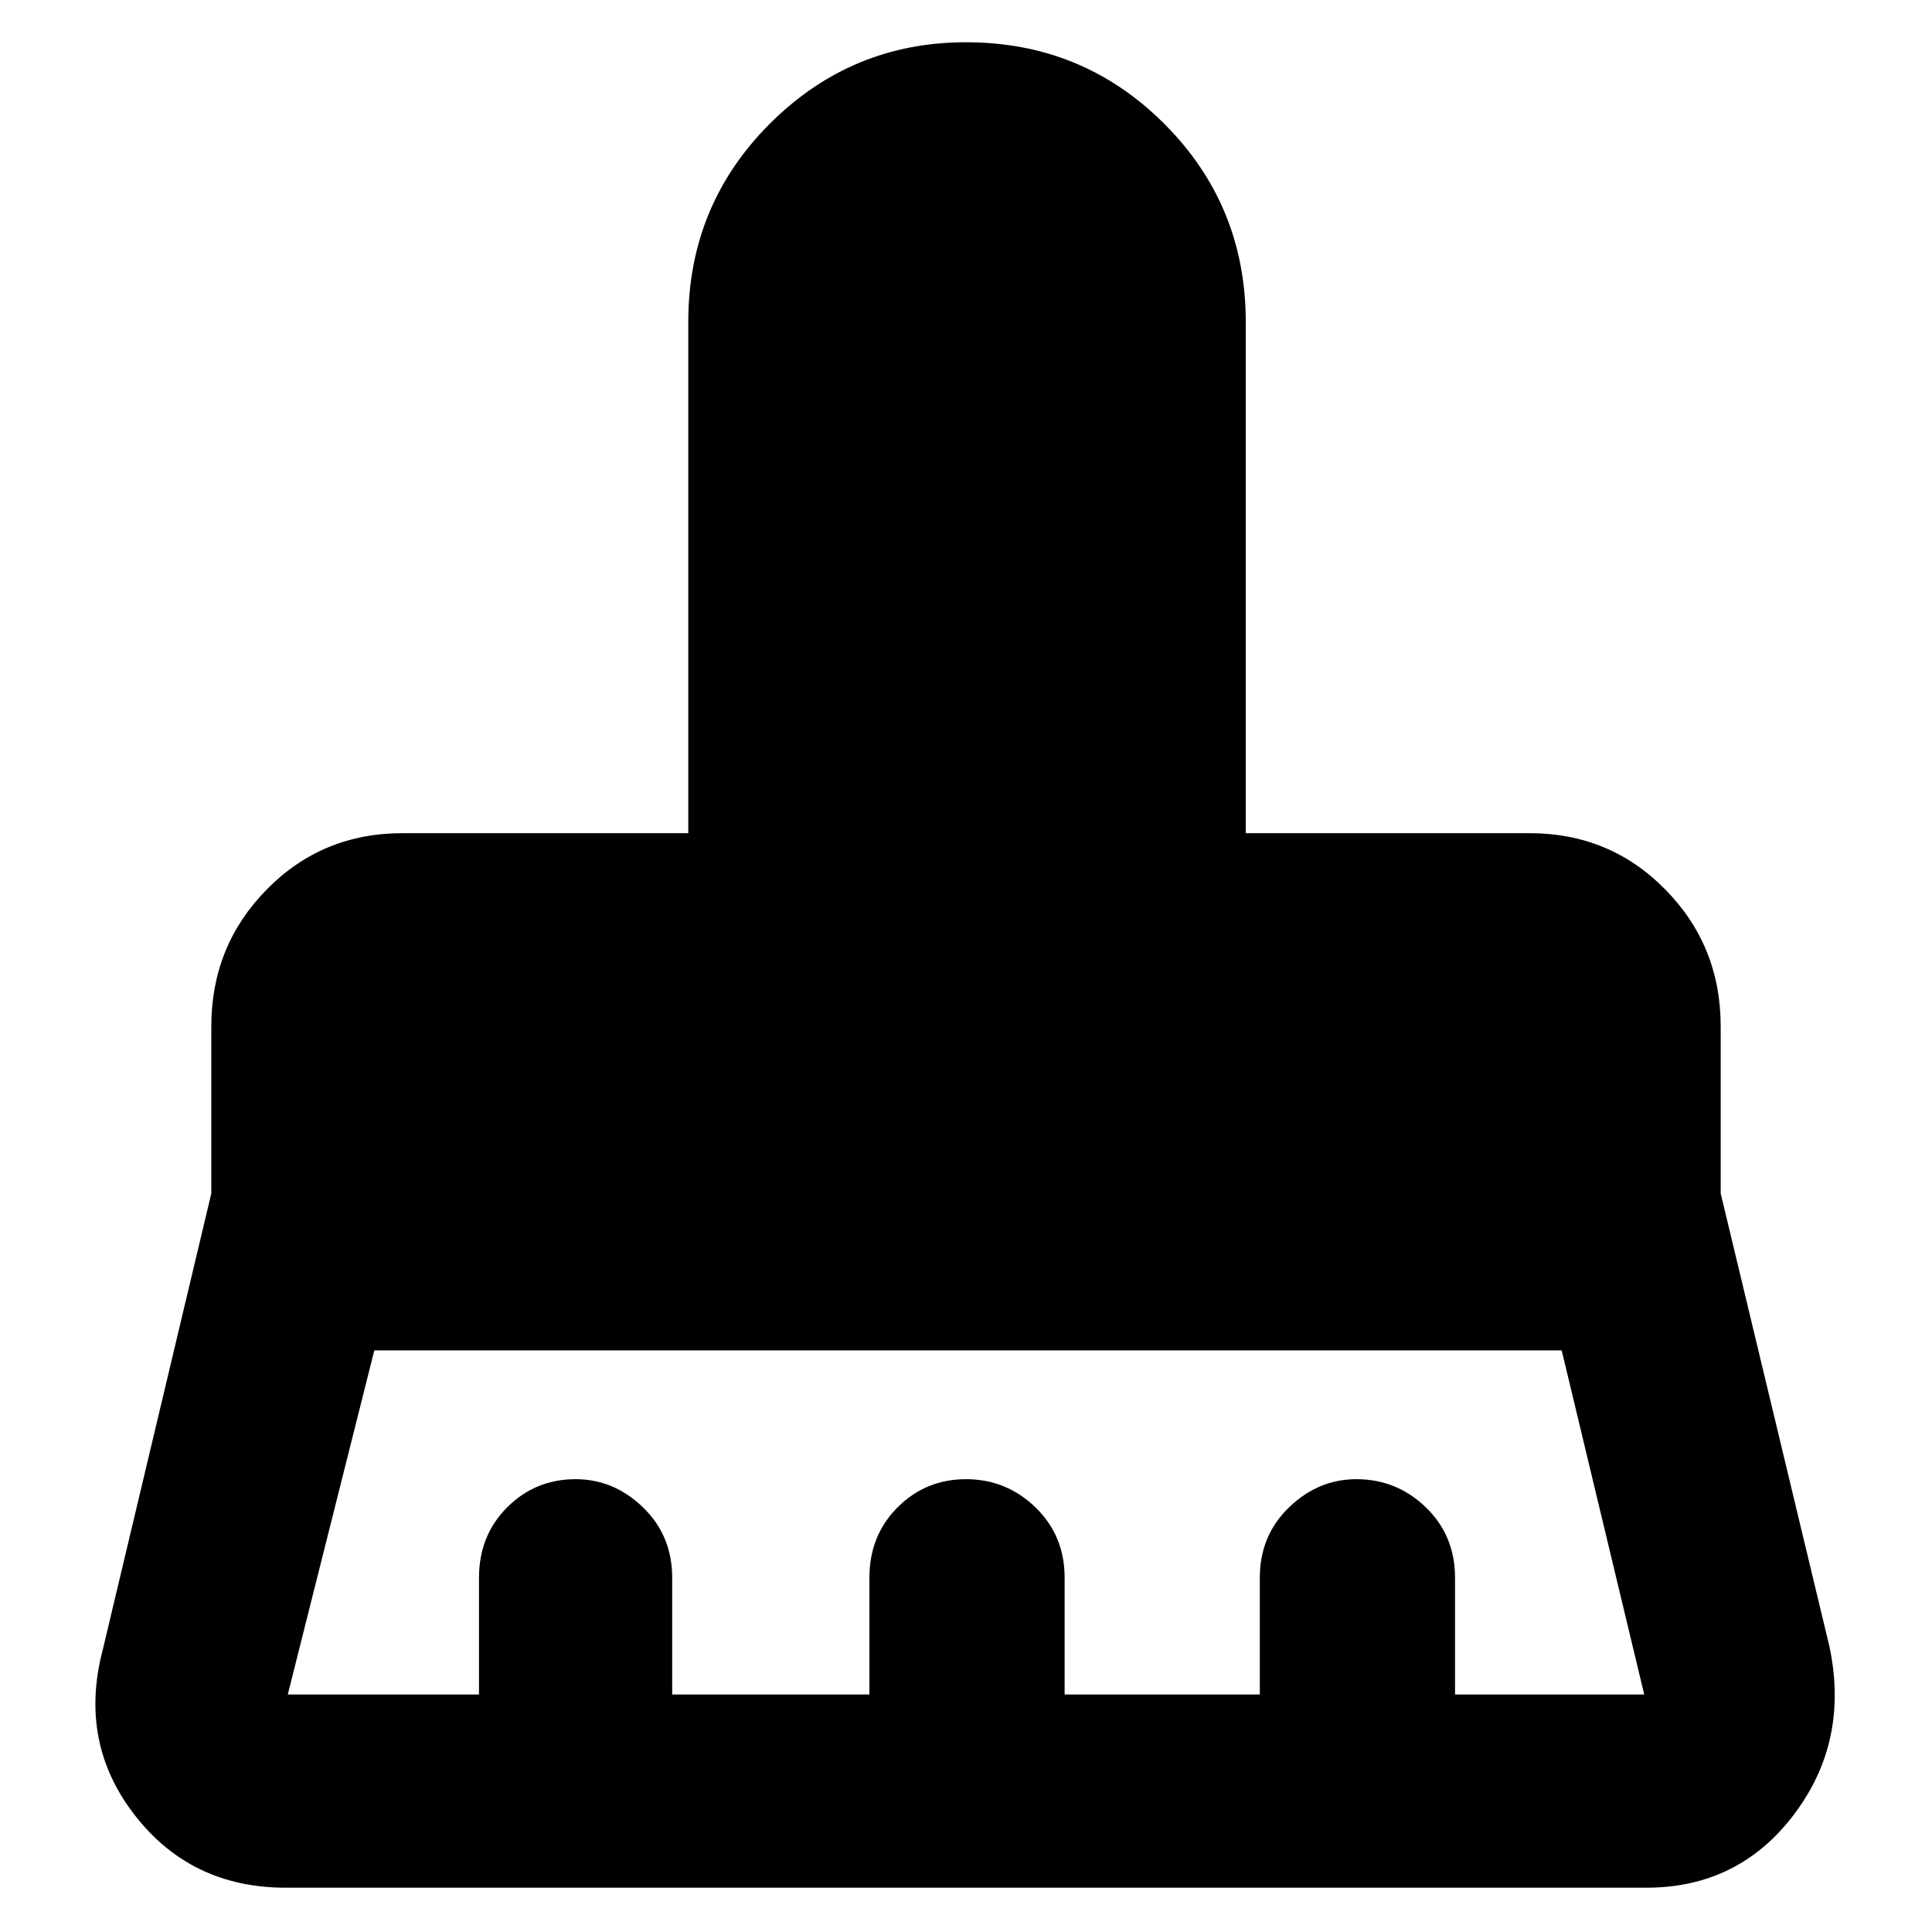 <svg xmlns="http://www.w3.org/2000/svg" height="40" width="40"><path d="M5.958 35.083h3.959v-2.416q0-.875.583-1.459.583-.583 1.417-.583.791 0 1.395.583.605.584.605 1.459v2.416H18v-2.416q0-.875.583-1.459.584-.583 1.417-.583.833 0 1.438.583.604.584.604 1.459v2.416h4.041v-2.416q0-.875.605-1.459.604-.583 1.395-.583.834 0 1.438.583.604.584.604 1.459v2.416h3.917l-1.709-7.125H7.75l-1.792 7.125Zm28.125 4H5.917q-1.959 0-3.125-1.5-1.167-1.5-.667-3.416l2.25-9.459V21.25q0-1.667 1.146-2.833 1.146-1.167 2.812-1.167h5.917V6.667q0-2.417 1.688-4.105Q17.625.875 20 .875q2.417 0 4.104 1.687 1.688 1.688 1.688 4.105V17.25h5.875q1.666 0 2.812 1.167 1.146 1.166 1.146 2.833v3.458l2.25 9.375q.417 1.959-.729 3.479-1.146 1.521-3.063 1.521Z"/></svg>